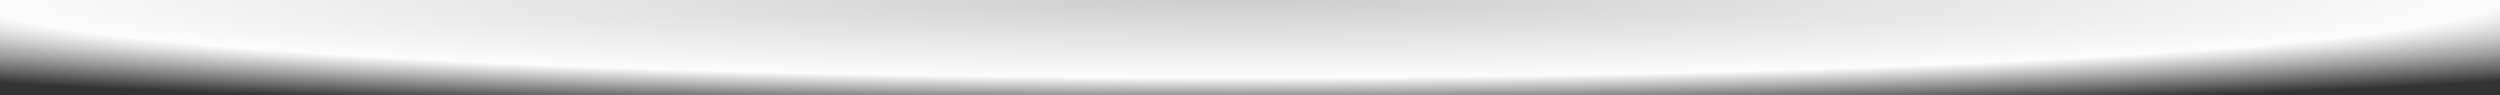 <?xml version="1.0" encoding="utf-8"?>
<!-- Generator: Adobe Illustrator 19.1.0, SVG Export Plug-In . SVG Version: 6.00 Build 0)  -->
<svg version="1.1" id="Layer_1" xmlns="http://www.w3.org/2000/svg" xmlns:xlink="http://www.w3.org/1999/xlink" x="0px" y="0px"
	 viewBox="0 0 252 9.6" style="enable-background:new 0 0 252 9.6;" xml:space="preserve">
<rect x="0" y="0" width="252" height="9.6" fill="#333333" stroke="none"/>
<style type="text/css">
	.st0{fill:url(#SVGID_1_);}
</style>
<radialGradient id="SVGID_1_" cx="402.512" cy="12197.056" r="184.226" gradientTransform="matrix(1 0 0 6.161207e-02 -278 -751.483)" gradientUnits="userSpaceOnUse">
	<stop  offset="0" style="stop-color:#CCCCCC"/>
	<stop  offset="0.689" style="stop-color:#FCFCFC"/>
	<stop  offset="1" style="stop-color:#FFFFFF;stop-opacity:0"/>
</radialGradient>
<rect x="0" y="0" class="st0" width="252" height="9.6"/>
</svg>
